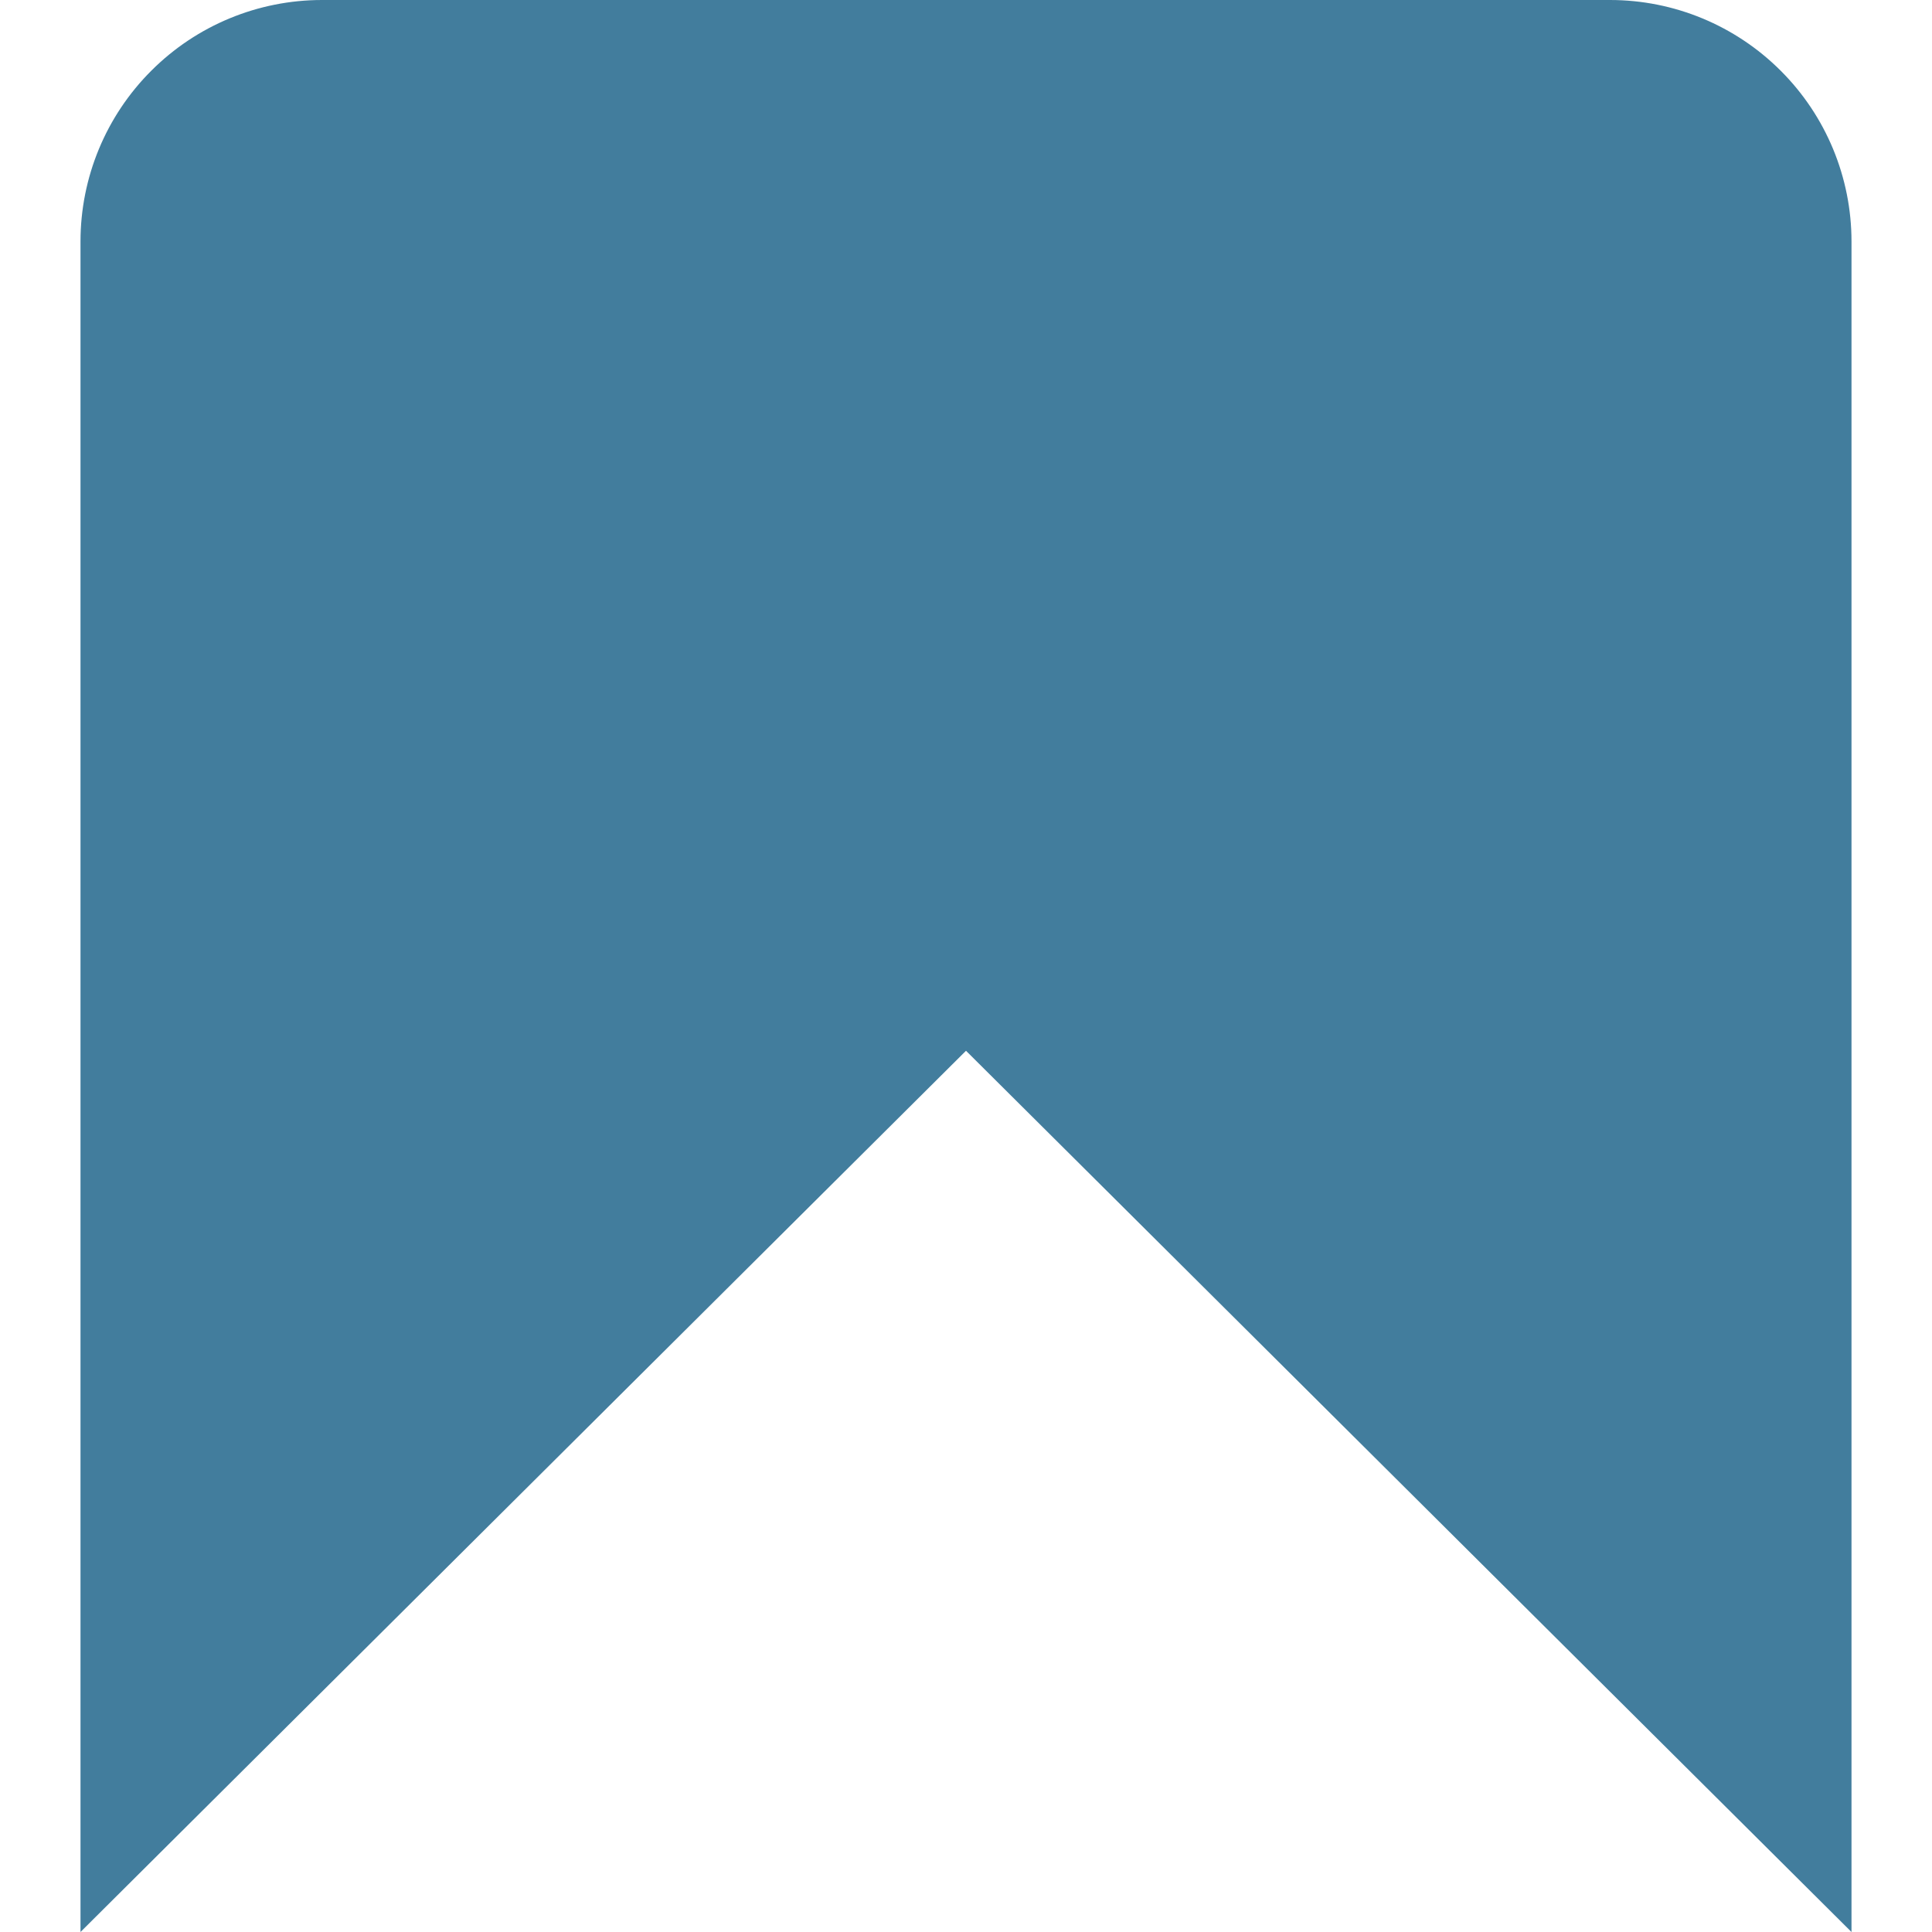 <svg width="24" height="24" viewBox="0 0 24 24" fill="none" xmlns="http://www.w3.org/2000/svg">
<g clip-path="url(#clip0_15_451)">
<path d="M20 0H4C3.204 0 2.441 0.316 1.879 0.879C1.316 1.441 1 2.204 1 3V24L12 13.053L23 24V3C23 2.204 22.684 1.441 22.121 0.879C21.558 0.316 20.796 0 20 0V0Z" fill="#427D9D"/>
</g>
<defs>
<clipPath id="clip0_15_451">
<rect width="24" height="24" fill="white"/>
</clipPath>
</defs>
</svg>
